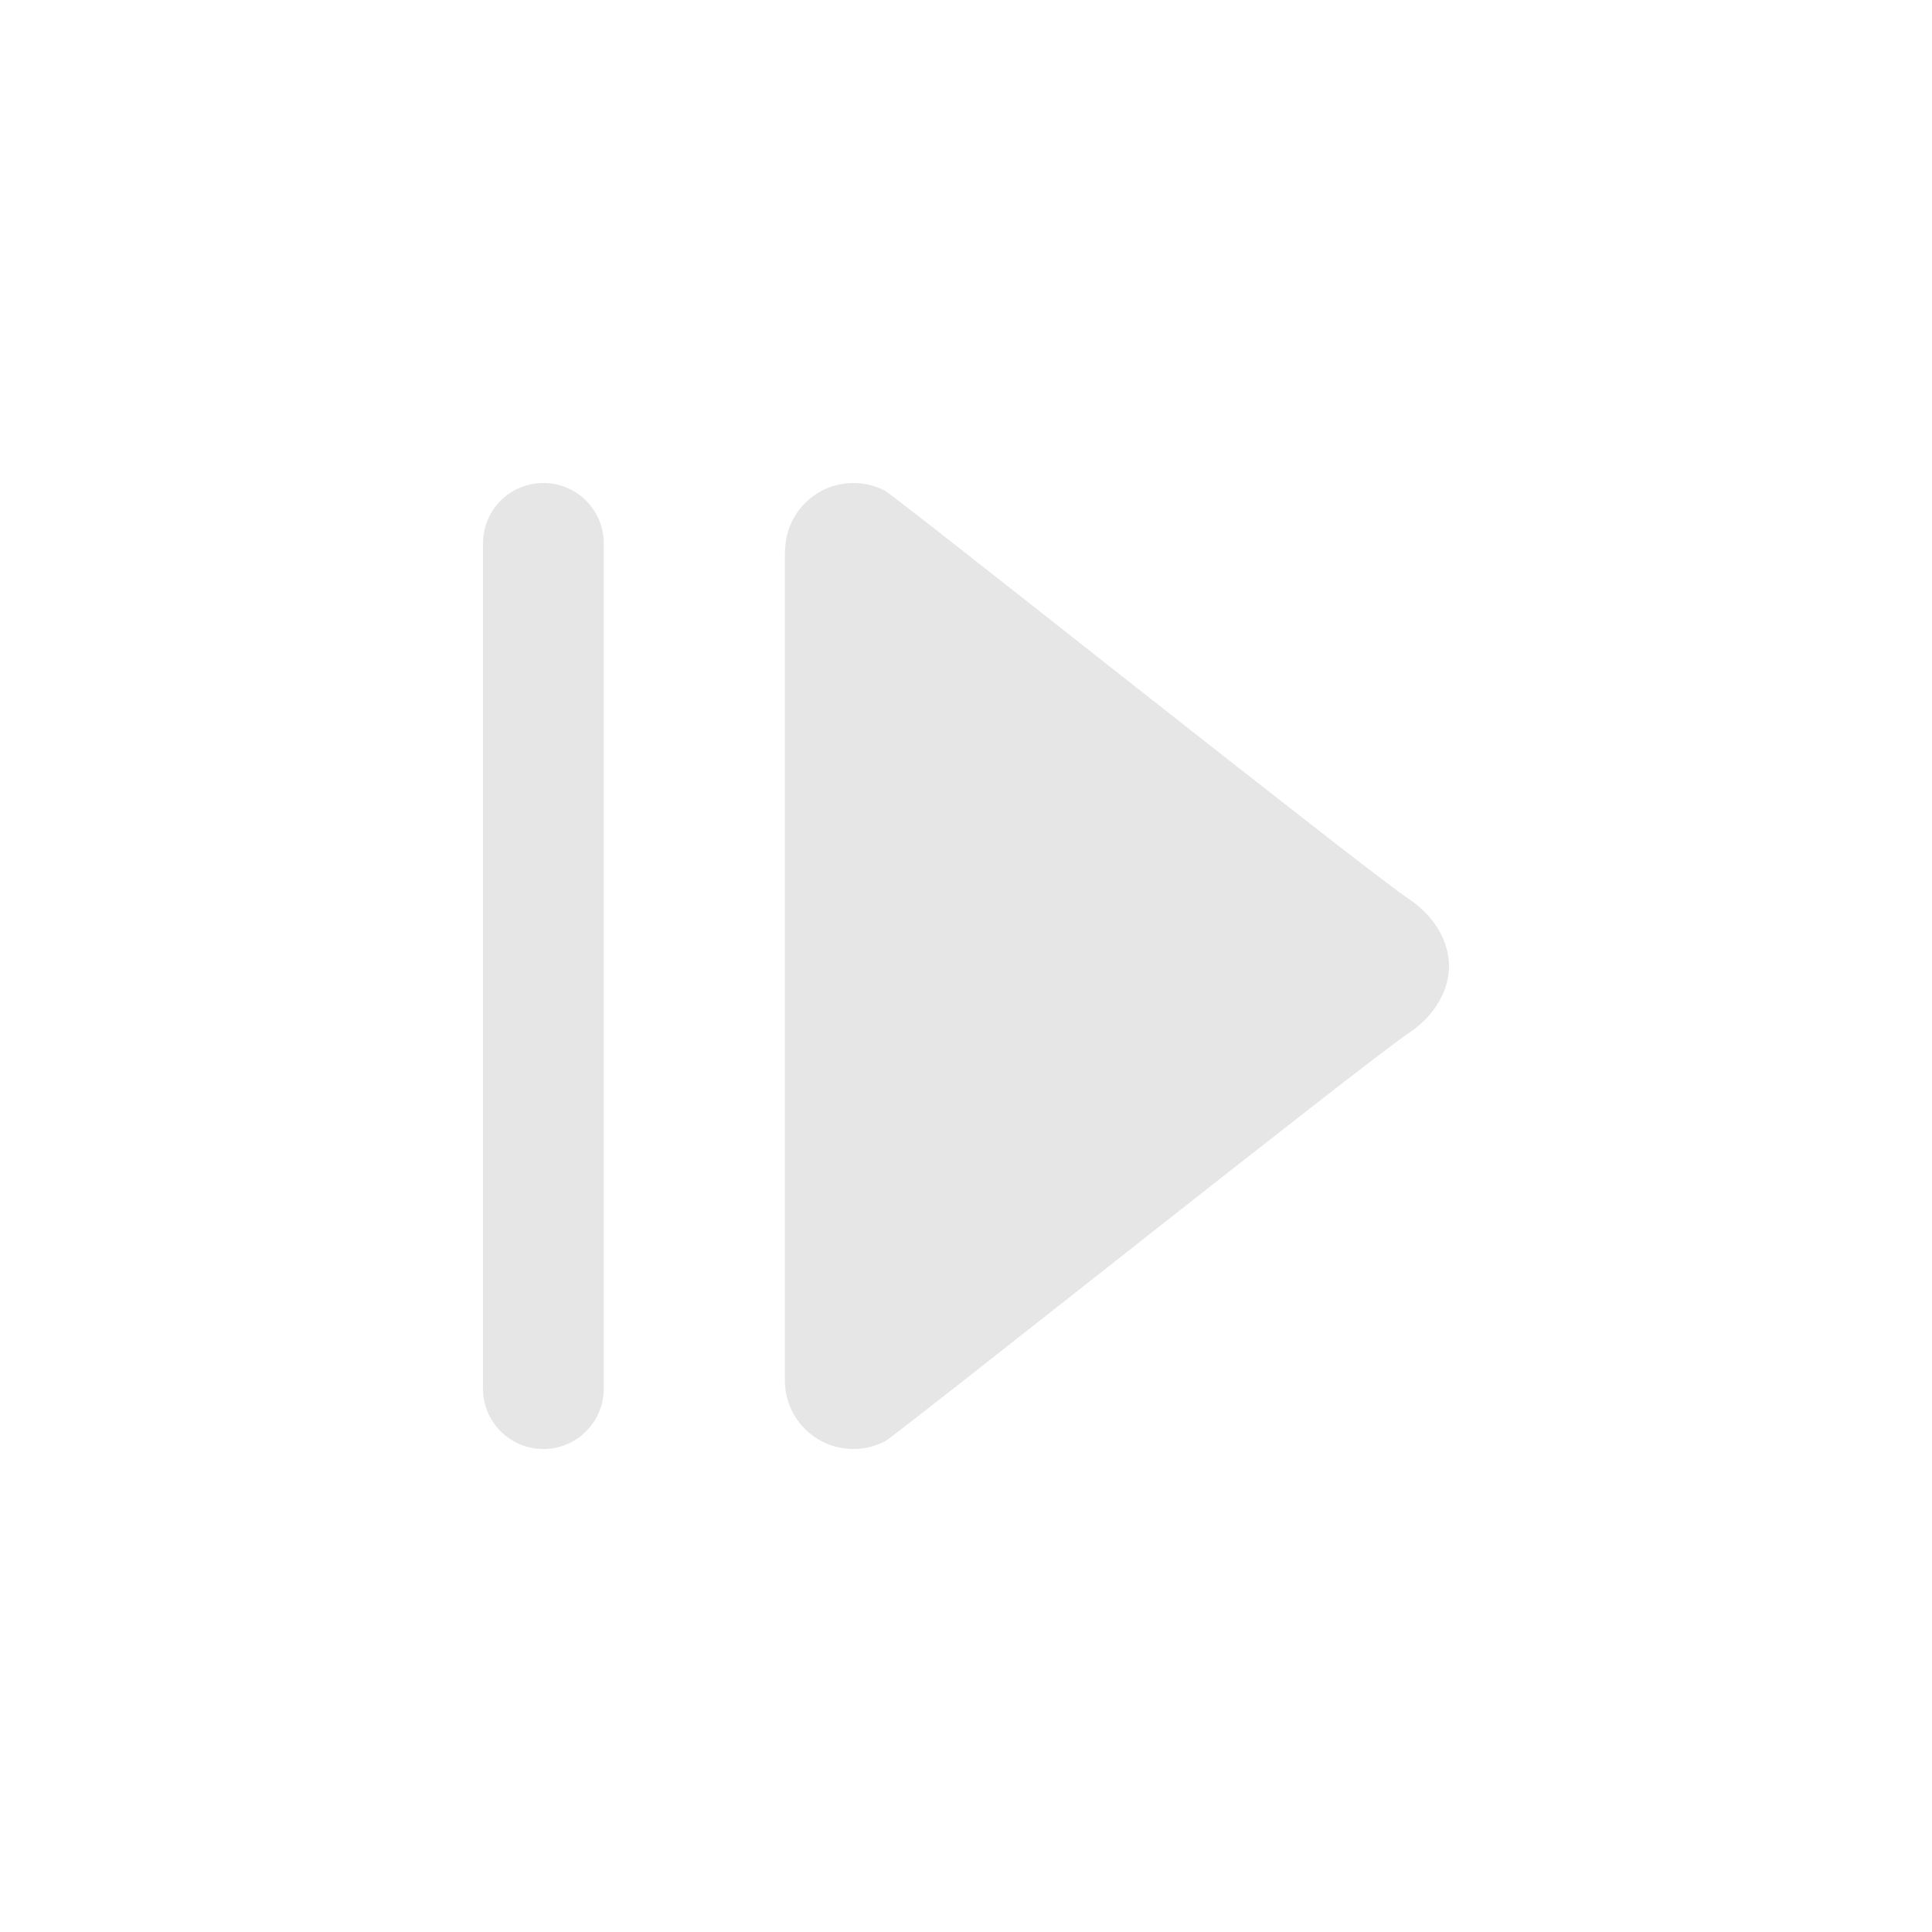 <?xml version="1.0" encoding="UTF-8" standalone="no"?>
<!-- Generator: Adobe Illustrator 16.0.0, SVG Export Plug-In . SVG Version: 6.00 Build 0)  -->

<svg
   xmlns:dc="http://purl.org/dc/elements/1.1/"
   xmlns:cc="http://creativecommons.org/ns#"
   xmlns:rdf="http://www.w3.org/1999/02/22-rdf-syntax-ns#"
   xmlns:svg="http://www.w3.org/2000/svg"
   xmlns="http://www.w3.org/2000/svg"
   xmlns:sodipodi="http://sodipodi.sourceforge.net/DTD/sodipodi-0.dtd"
   xmlns:inkscape="http://www.inkscape.org/namespaces/inkscape"
   version="1.1"
   id="Calque_1"
   x="0px"
   y="0px"
   width="64"
   height="64"
   viewBox="0 0 64 64"
   enable-background="new 0 0 64 64"
   xml:space="preserve"
   inkscape:version="0.92.3 (2405546, 2018-03-11)"
   sodipodi:docname="resume.svg"><defs
     id="defs4703" /><sodipodi:namedview
     pagecolor="#ffffff"
     bordercolor="#666666"
     borderopacity="1"
     objecttolerance="10"
     gridtolerance="10"
     guidetolerance="10"
     inkscape:pageopacity="0"
     inkscape:pageshadow="2"
     inkscape:window-width="1024"
     inkscape:window-height="705"
     id="namedview4701"
     showgrid="true"
     inkscape:zoom="3.6875"
     inkscape:cx="57.174401"
     inkscape:cy="26.507457"
     inkscape:window-x="-8"
     inkscape:window-y="-8"
     inkscape:window-maximized="1"
     inkscape:current-layer="Calque_1"><inkscape:grid
       type="xygrid"
       id="grid4134"
       empspacing="4" /></sodipodi:namedview><g
     id="g6904"
     transform="matrix(2,0,0,2,-32,-32)"
     style="stroke-width:1.062;fill:#e6e6e6;fill-opacity:1"><path
       d="M 39.335,30.89 C 38.59,30.393 30.839,24.221 30.655,24.126 30.499,24.046 30.322,24 30.135,24 29.514,24 29.013,24.499 29.004,25.118 29.003,25.123 29,25.127 29,25.132 c 0,1.001 0,12.732 0,13.733 0,0.627 0.508,1.135 1.135,1.135 0.188,0 0.364,-0.046 0.521,-0.126 0.185,-0.095 7.937,-6.27 8.682,-6.766 C 39.752,32.832 40,32.416 40,32 40,31.584 39.751,31.167 39.335,30.89 Z M 25,24 c -0.553,0 -1,0.447 -1,1 v 14 c 0,0.553 0.447,1 1,1 0.553,0 1,-0.447 1,-1 V 25 c 0,-0.553 -0.447,-1 -1,-1 z"
       id="Resume"
       inkscape:connector-curvature="0"
       style="fill:#e6e6e6;stroke-width:1.062;fill-opacity:1" /></g></svg>